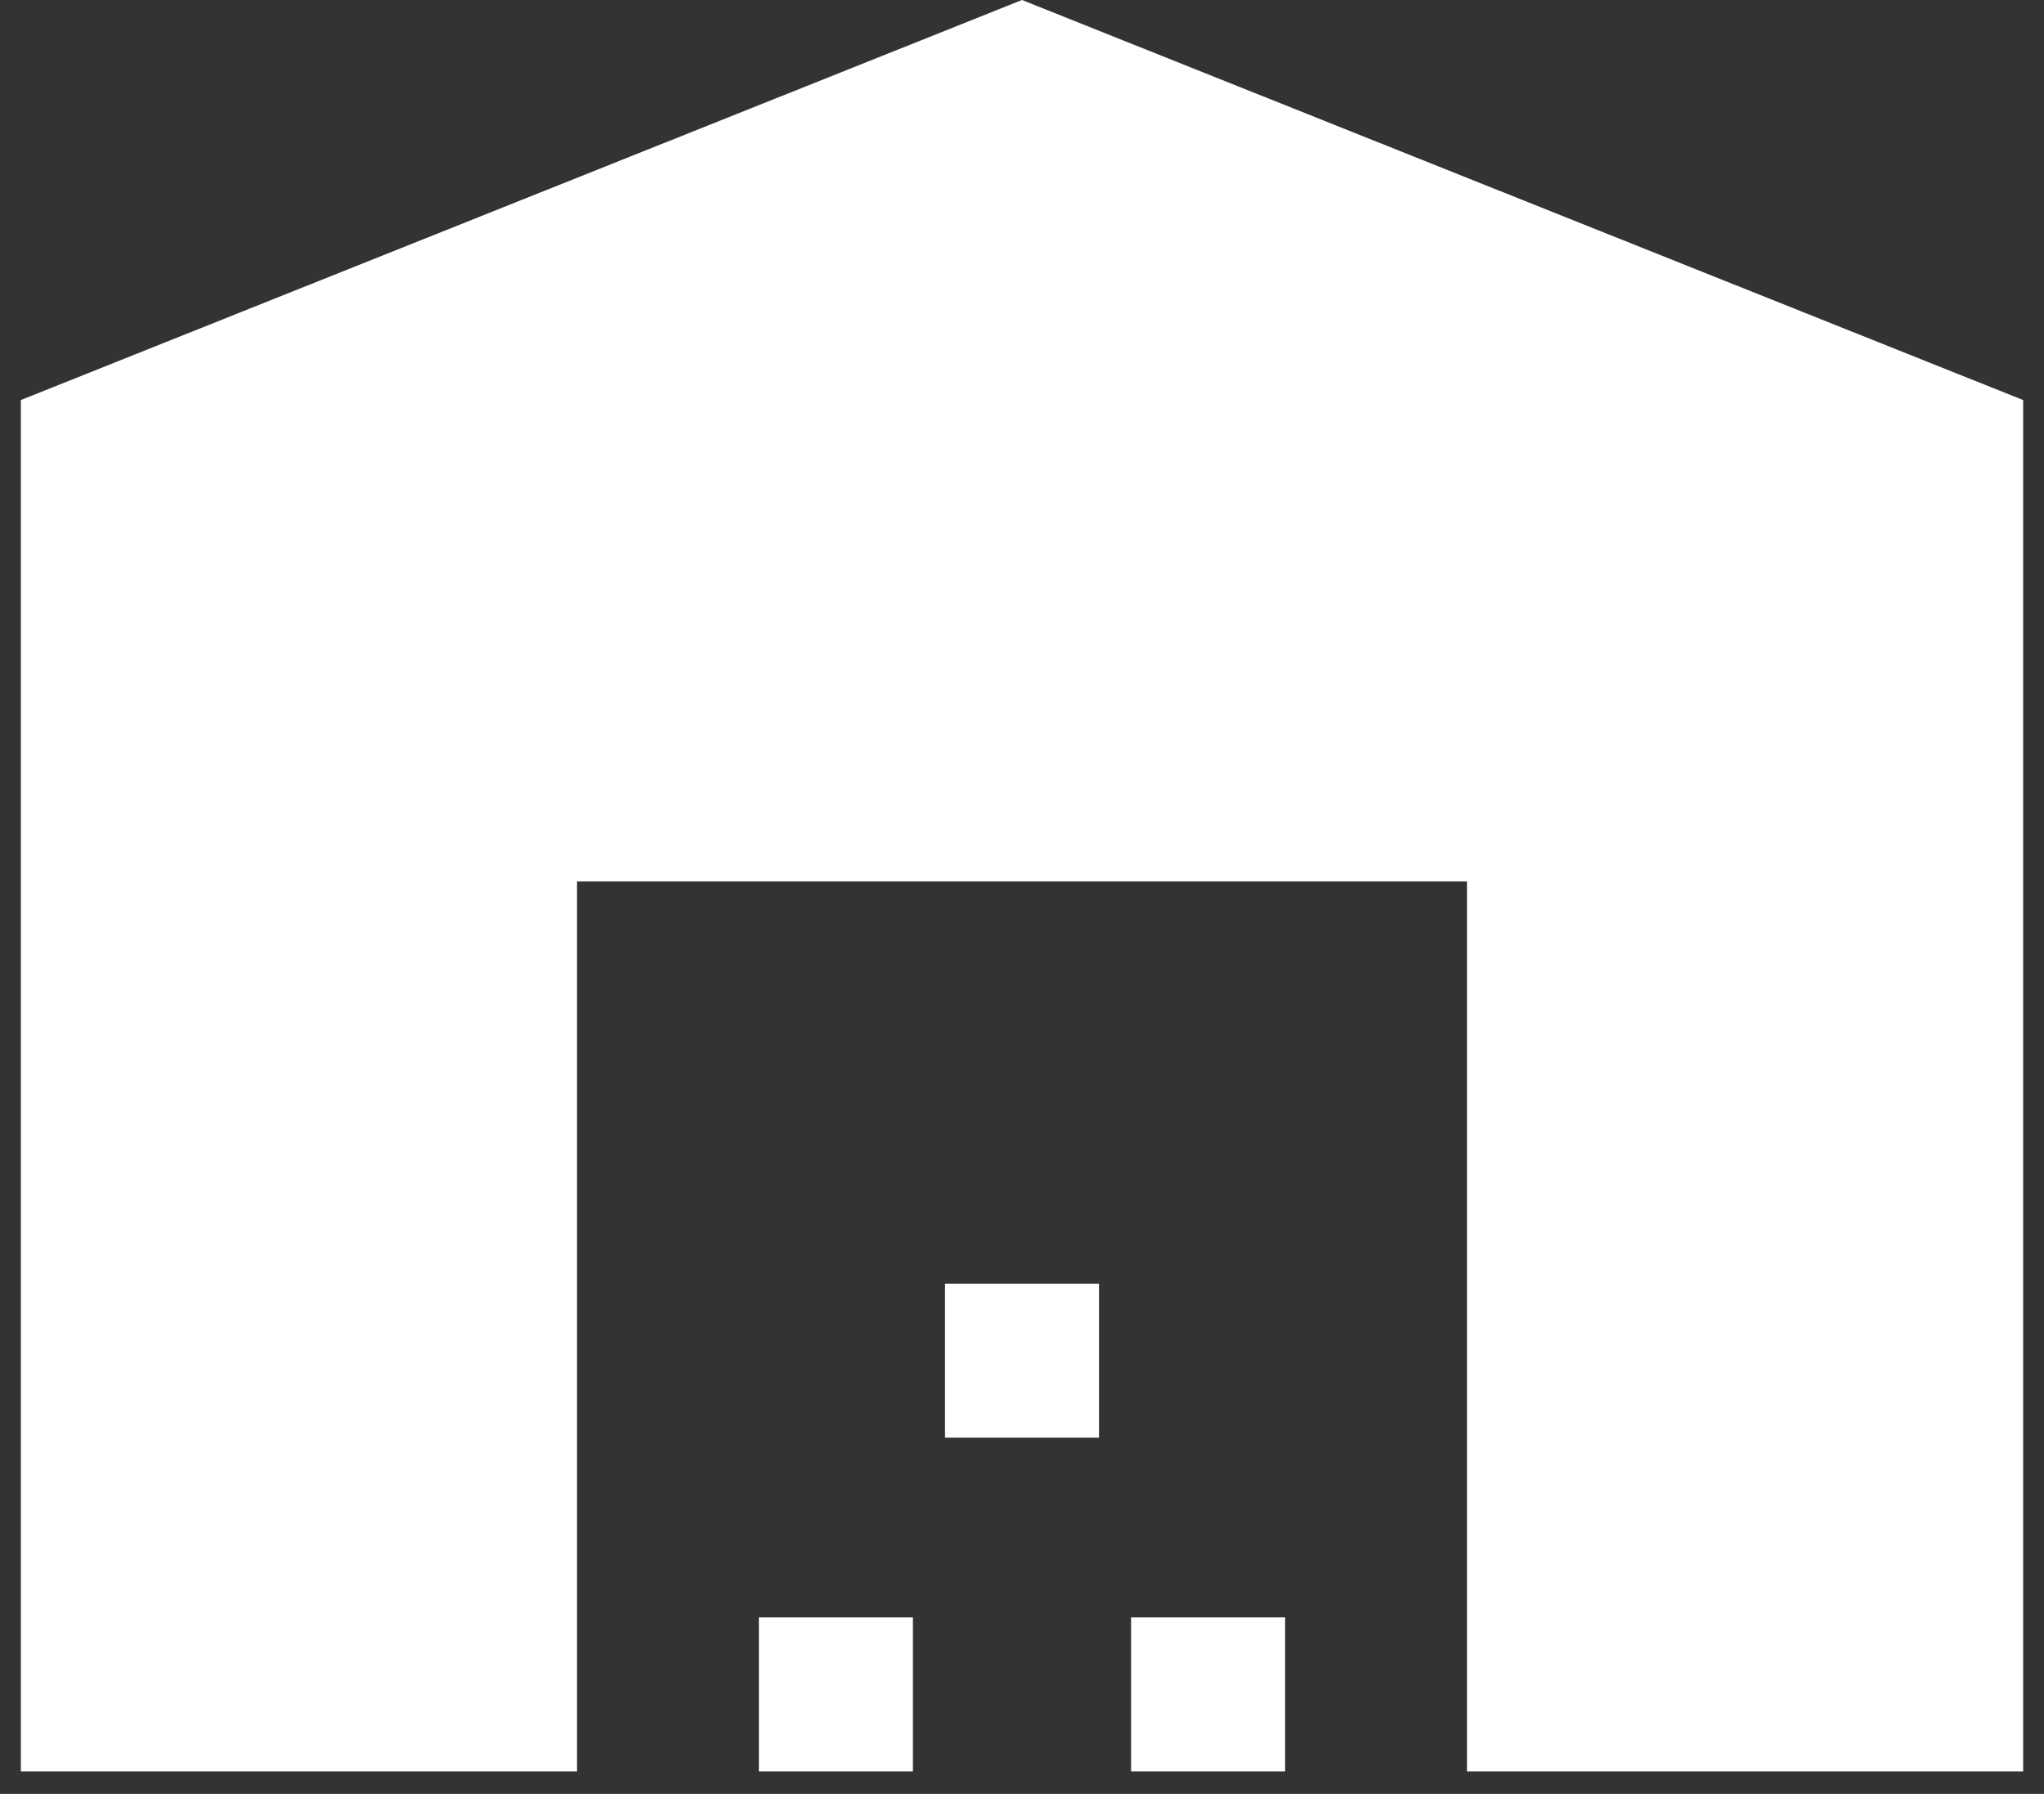 <svg width="49" height="43" viewBox="0 0 49 43" fill="none" xmlns="http://www.w3.org/2000/svg">
<rect x="0" y="0" width="49" height="43" fill="#333333" stroke="none"/>
<path d="M0.5 42.461V9.589L24.5 0L48.5 9.589V42.461H35.167V21.128H13.833V42.461H0.5ZM18.192 42.461V38.769H21.885V42.461H18.192ZM22.654 34.461V30.769H26.346V34.461H22.654ZM27.115 42.461V38.769H30.808V42.461H27.115Z" fill="white"/>
</svg>
